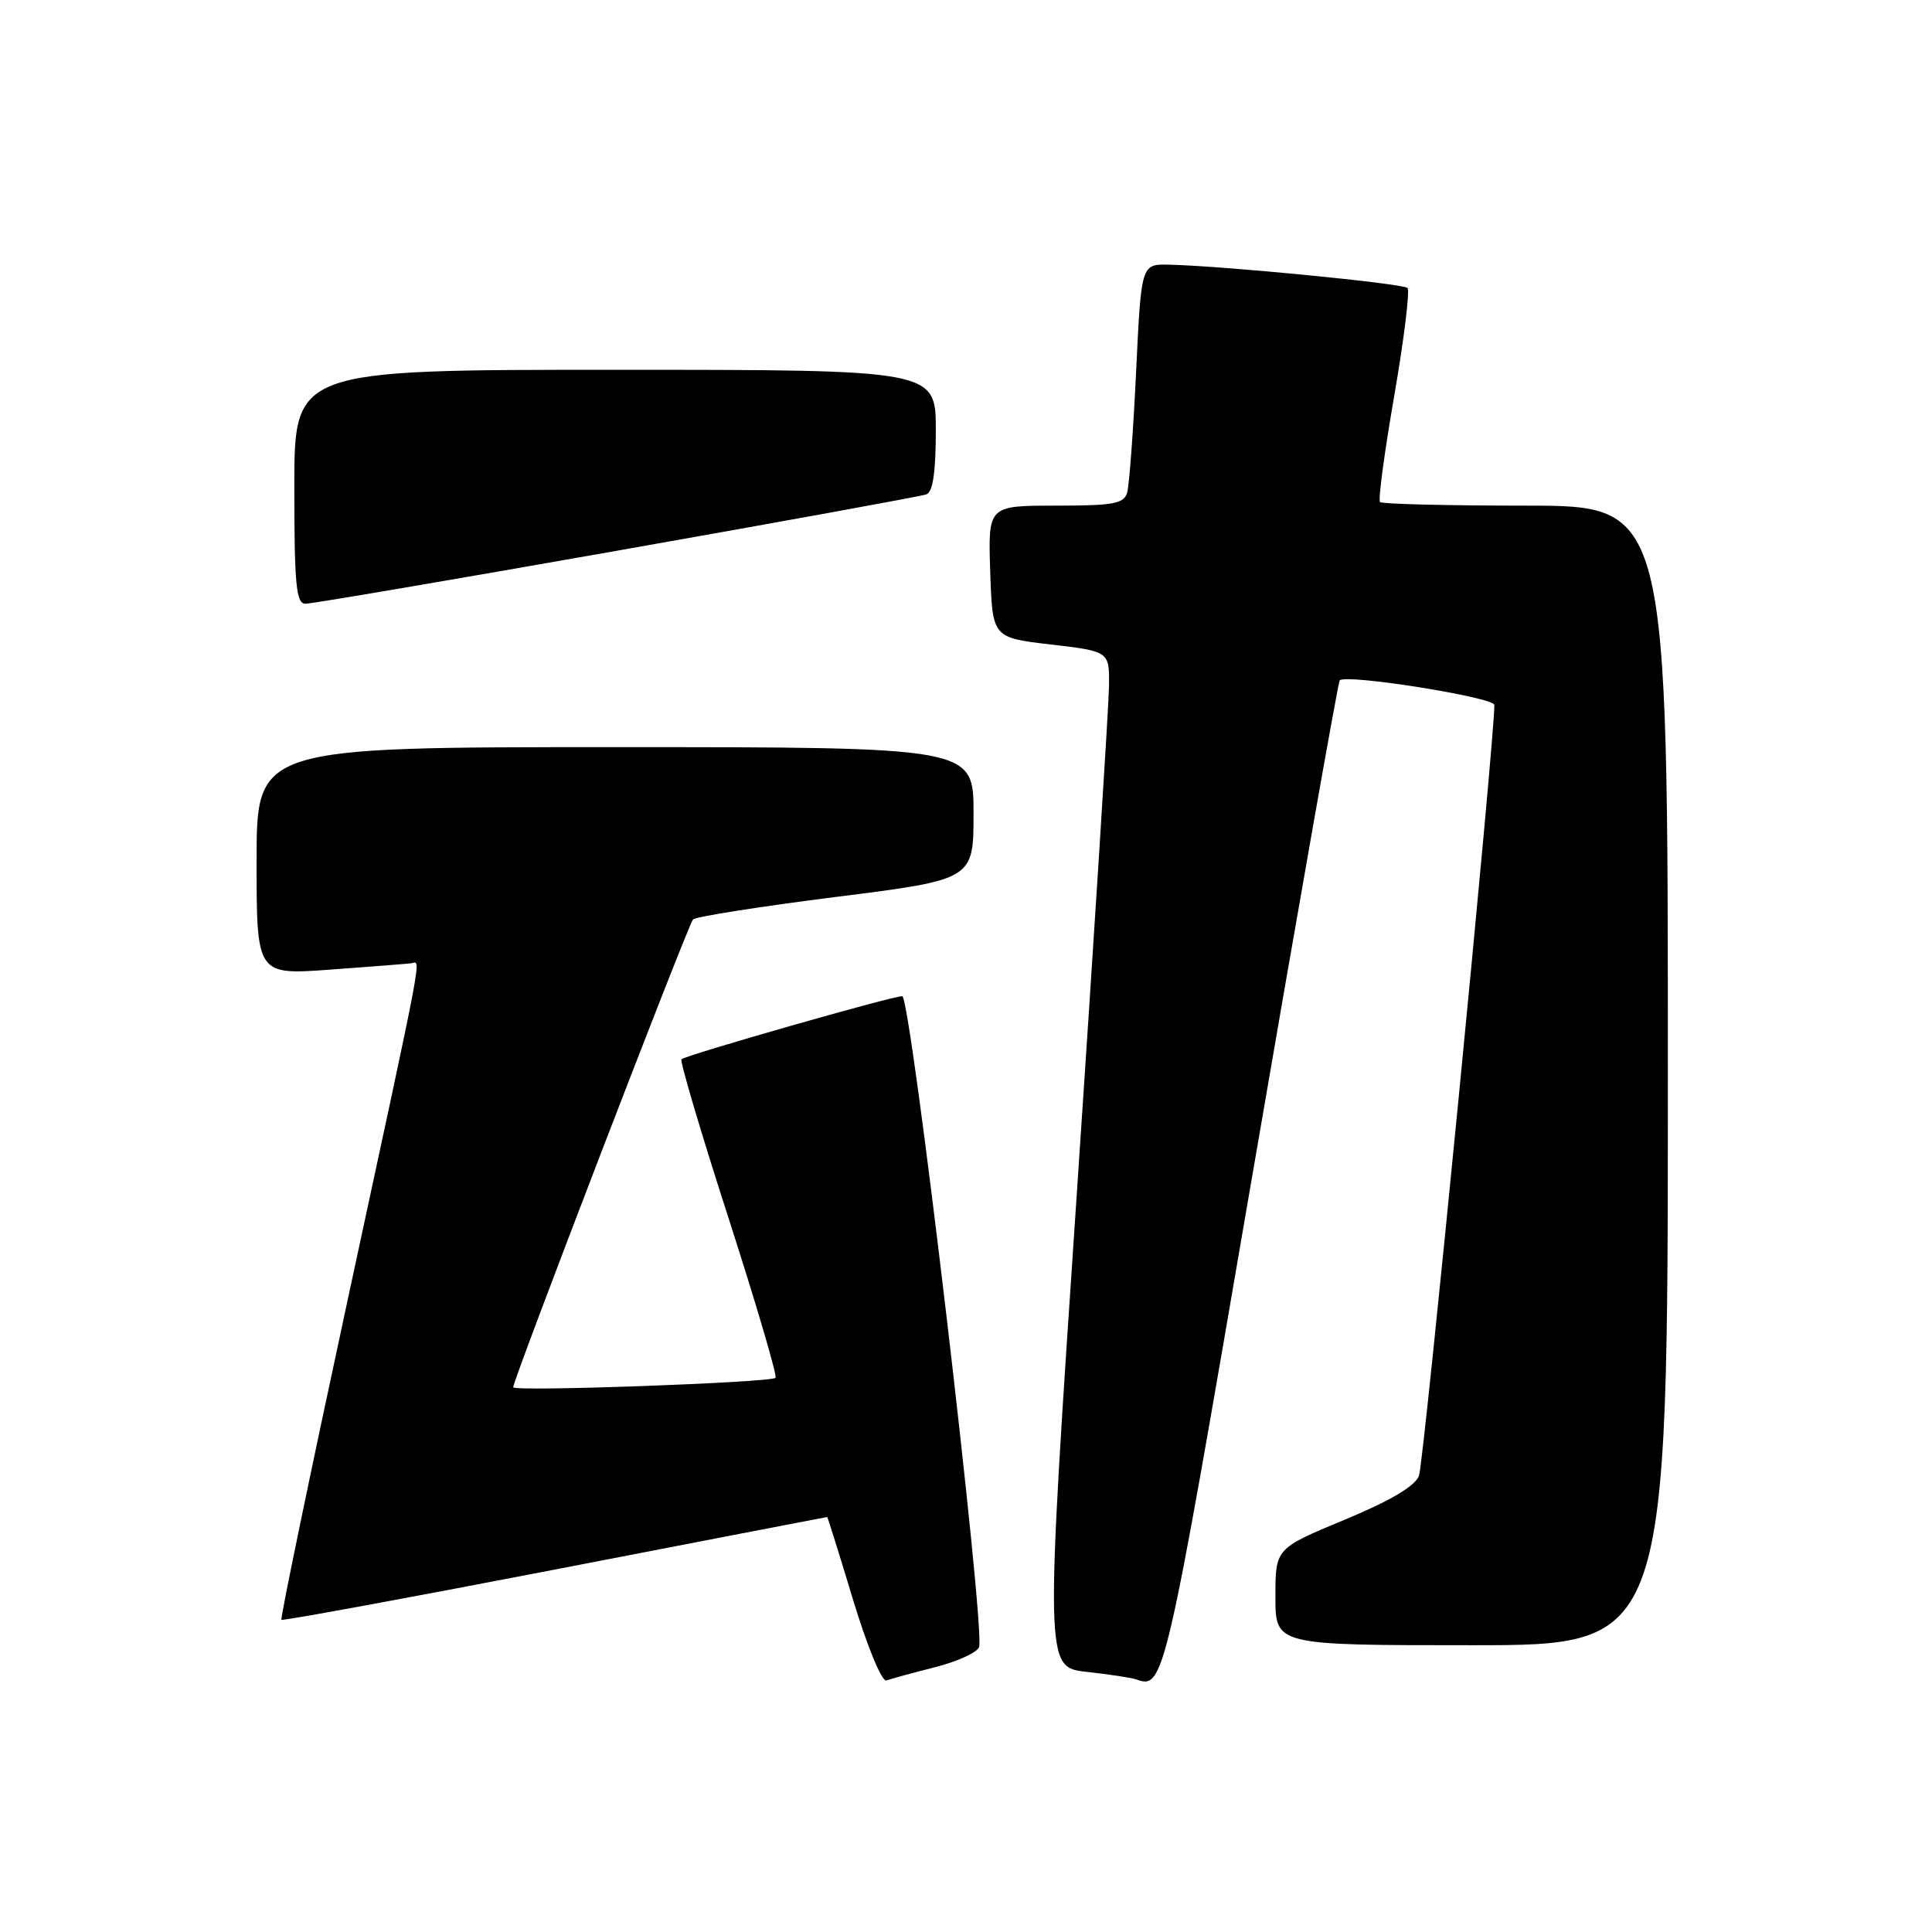 <?xml version="1.0" encoding="UTF-8" standalone="no"?>
<!DOCTYPE svg PUBLIC "-//W3C//DTD SVG 1.1//EN" "http://www.w3.org/Graphics/SVG/1.1/DTD/svg11.dtd" >
<svg xmlns="http://www.w3.org/2000/svg" xmlns:xlink="http://www.w3.org/1999/xlink" version="1.1" viewBox="0 0 256 256">
 <g >
 <path fill="currentColor"
d=" M 123.87 220.92 C 126.82 220.18 129.46 218.97 129.73 218.26 C 130.61 215.98 120.70 132.00 119.55 132.00 C 118.17 132.00 90.86 139.81 90.30 140.36 C 90.07 140.60 92.88 150.09 96.55 161.45 C 100.21 172.82 103.01 182.32 102.76 182.57 C 102.13 183.20 68.00 184.43 68.00 183.82 C 68.00 182.80 91.19 122.47 91.83 121.83 C 92.20 121.46 100.71 120.12 110.75 118.85 C 129.00 116.55 129.00 116.55 129.00 107.77 C 129.00 99.00 129.00 99.00 81.50 99.00 C 34.00 99.00 34.00 99.00 34.00 114.09 C 34.00 129.19 34.00 129.19 43.75 128.48 C 49.11 128.09 53.95 127.71 54.50 127.64 C 55.81 127.46 56.38 124.42 46.03 172.42 C 41.06 195.47 37.13 214.46 37.29 214.63 C 37.46 214.79 53.77 211.79 73.55 207.97 C 93.32 204.14 109.55 201.01 109.61 201.01 C 109.66 201.00 111.22 205.96 113.05 212.03 C 114.91 218.16 116.86 222.89 117.45 222.67 C 118.03 222.46 120.91 221.67 123.87 220.92 Z  M 165.81 156.50 C 172.04 120.22 177.31 90.36 177.52 90.15 C 178.39 89.27 198.00 92.40 198.01 93.41 C 198.06 97.80 188.66 193.94 188.02 195.56 C 187.48 196.94 184.17 198.89 178.11 201.40 C 169.00 205.18 169.00 205.18 169.00 211.59 C 169.00 218.00 169.00 218.00 195.00 218.00 C 221.00 218.00 221.00 218.00 221.00 142.50 C 221.00 67.00 221.00 67.00 202.17 67.00 C 191.81 67.00 183.12 66.79 182.86 66.52 C 182.59 66.26 183.45 59.91 184.75 52.41 C 186.05 44.91 186.83 38.50 186.50 38.16 C 185.89 37.56 161.96 35.22 154.86 35.07 C 151.22 35.00 151.22 35.00 150.54 49.25 C 150.17 57.09 149.63 64.29 149.36 65.25 C 148.94 66.75 147.58 67.00 139.89 67.00 C 130.92 67.00 130.92 67.00 131.21 75.75 C 131.50 84.50 131.50 84.50 139.25 85.40 C 147.00 86.31 147.00 86.31 146.95 90.90 C 146.92 93.43 145.00 123.72 142.68 158.21 C 138.45 220.91 138.45 220.91 143.98 221.53 C 147.01 221.87 149.95 222.31 150.50 222.51 C 154.24 223.84 154.31 223.54 165.81 156.50 Z  M 81.73 72.98 C 103.60 69.12 122.06 65.76 122.75 65.51 C 123.61 65.20 124.00 62.55 124.00 57.03 C 124.00 49.00 124.00 49.00 81.50 49.00 C 39.00 49.00 39.00 49.00 39.00 64.50 C 39.00 77.53 39.24 80.00 40.48 80.00 C 41.30 80.00 59.86 76.84 81.73 72.98 Z "/>
</g>
</svg>